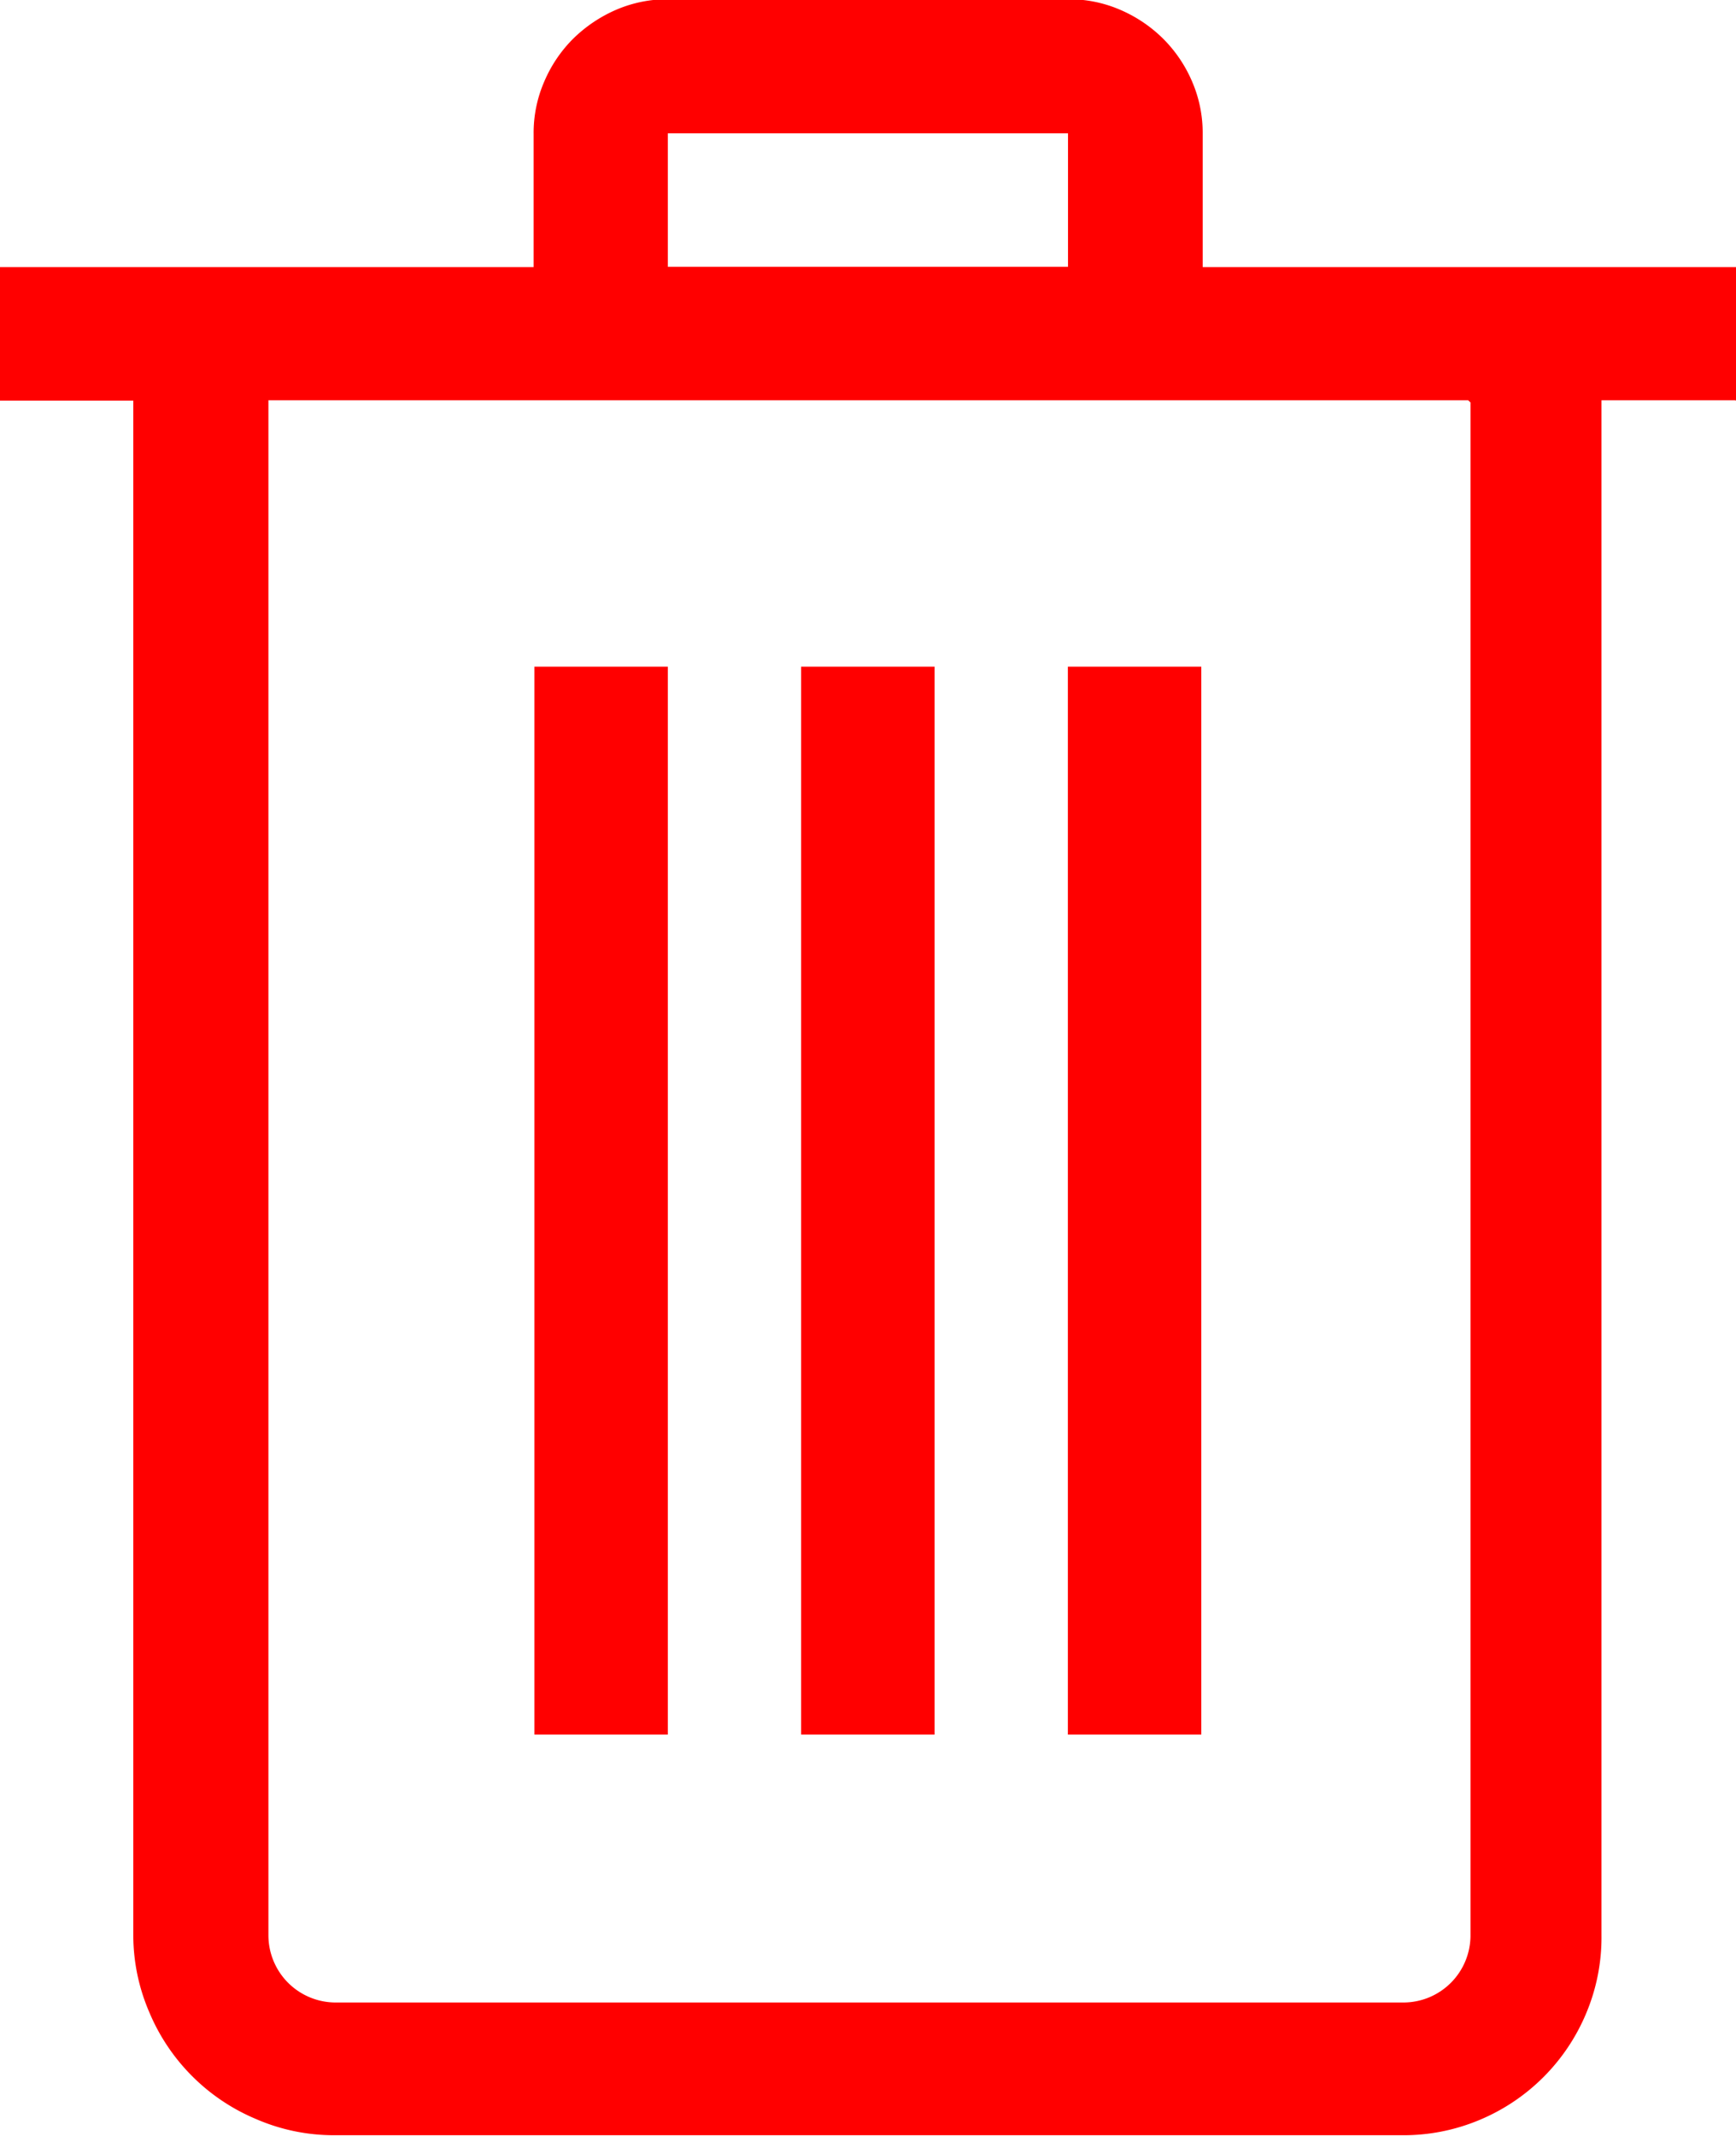 <svg xmlns="http://www.w3.org/2000/svg" viewBox="-997.375 381.882 11.383 14">
  <defs>
    <style>
      .cls-1 {
        fill: red;
      }
    </style>
  </defs>
  <path id="icon-delete" class="cls-1" d="M2510.616,8045.014h-.875v10.061a1.283,1.283,0,0,1-.1.511,1.3,1.3,0,0,1-.7.7,1.286,1.286,0,0,1-.511.1h-7a1.278,1.278,0,0,1-.511-.106,1.306,1.306,0,0,1-.7-.7,1.276,1.276,0,0,1-.105-.51v-10.054h-.875v-.875h3.5v-.874a.843.843,0,0,1,.07-.343.888.888,0,0,1,.189-.28.929.929,0,0,1,.28-.189.85.85,0,0,1,.342-.07h2.624a.845.845,0,0,1,.343.07.909.909,0,0,1,.28.189.89.89,0,0,1,.189.279.848.848,0,0,1,.07.344v.874h3.5v.875Zm-1.749,0H2501v10.061a.441.441,0,0,0,.441.441h7a.44.44,0,0,0,.441-.434v-10.054Zm-5.248,8.746h-.875v-7h.875Zm0-9.621h2.624v-.875h-2.624Zm1.749,9.621h-.875v-7h.875Zm1.749,0h-.875v-7h.875Z" transform="translate(-3496.615 -7660.508)"/>
</svg>
